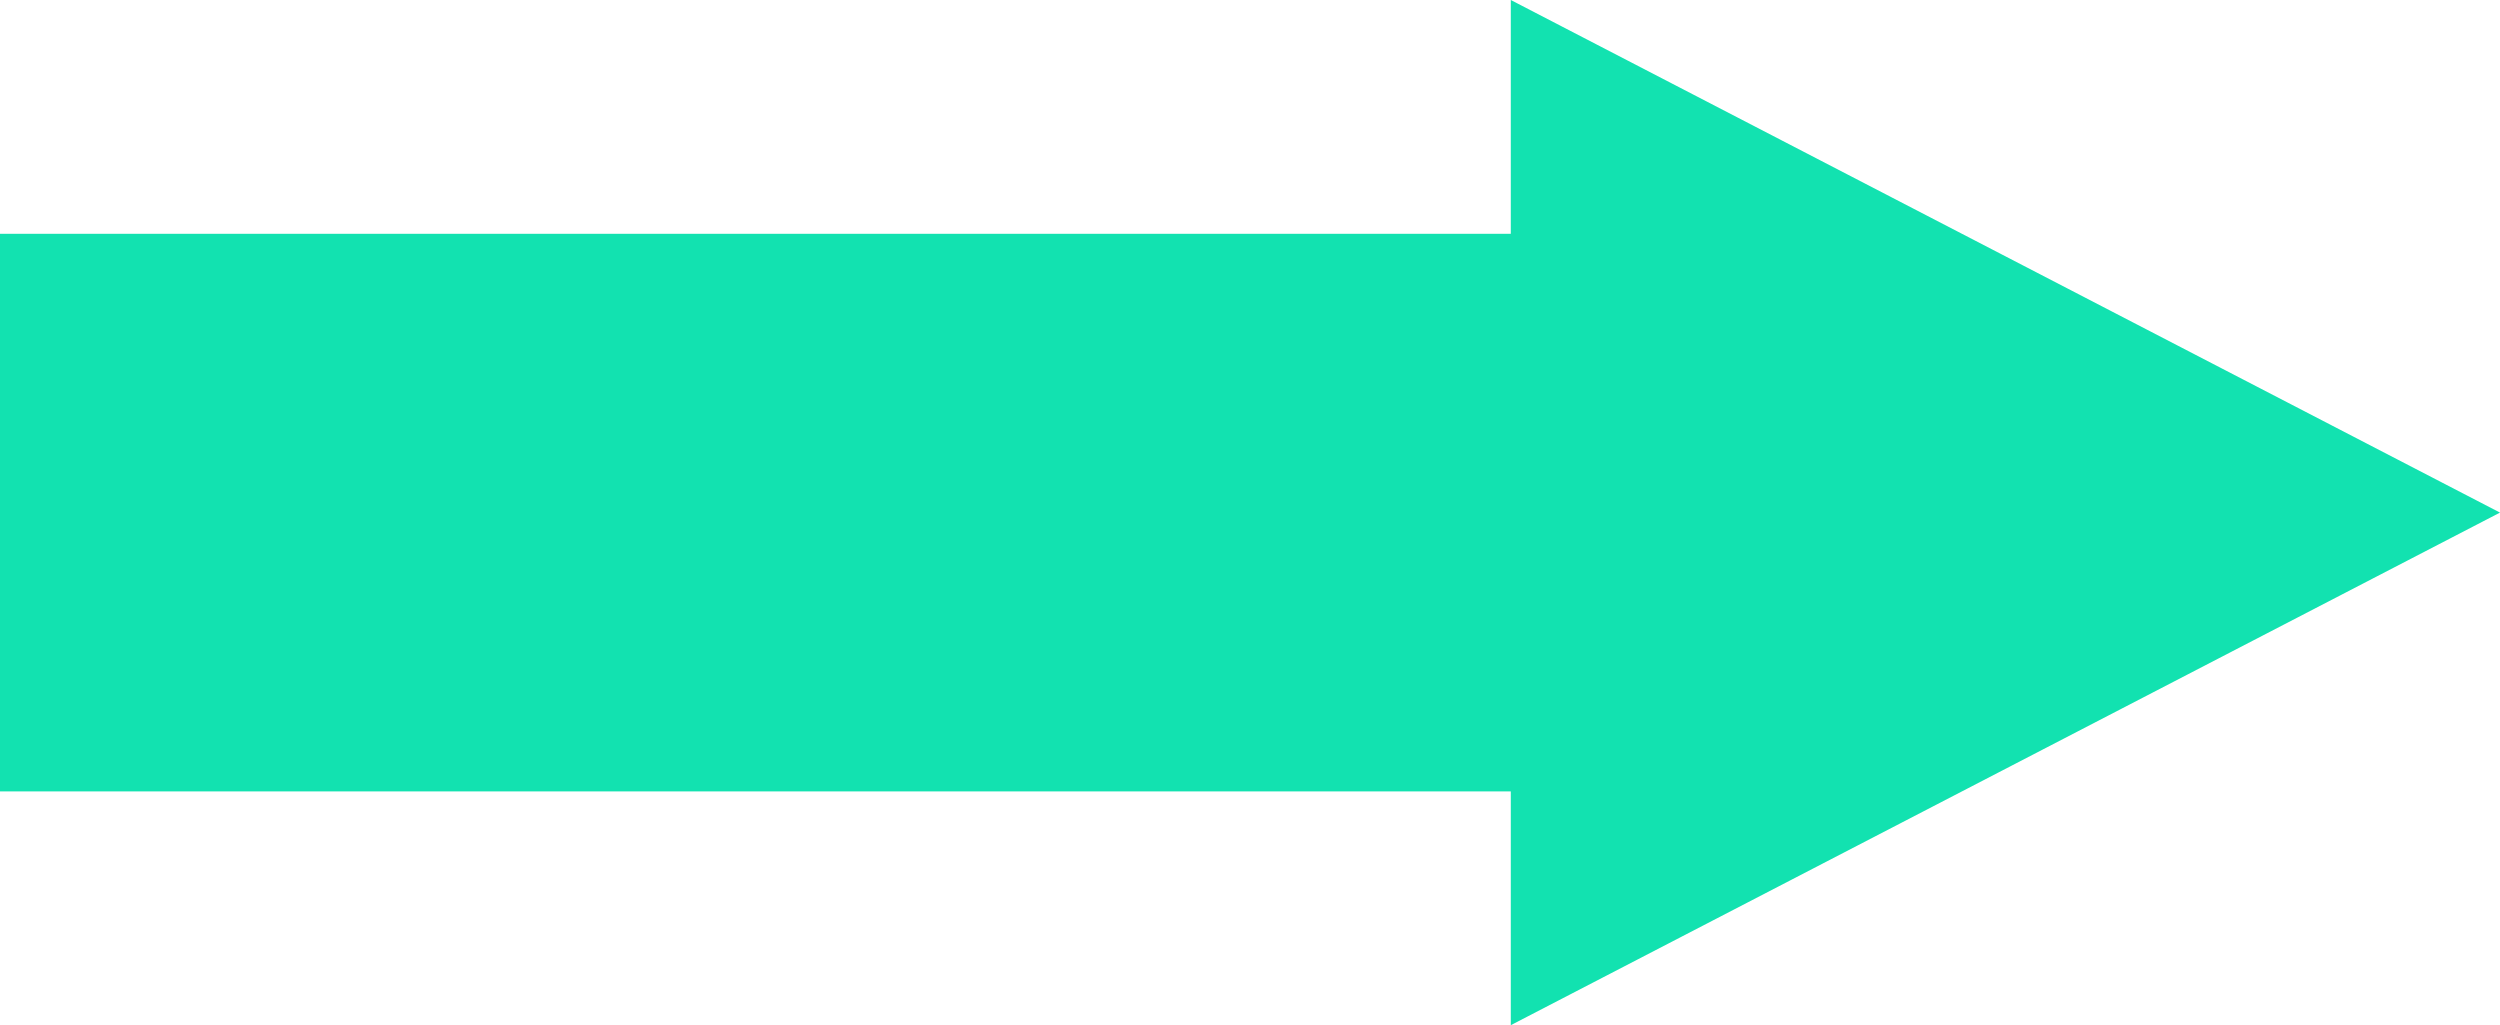 <svg width="139" height="57" viewBox="0 0 139 57" fill="none" xmlns="http://www.w3.org/2000/svg">
<path fill-rule="evenodd" clip-rule="evenodd" d="M84 57L139 28.5L84 0L84 13L0 13V44L84 44L84 57Z" fill="#12E2B0"/>
</svg>
